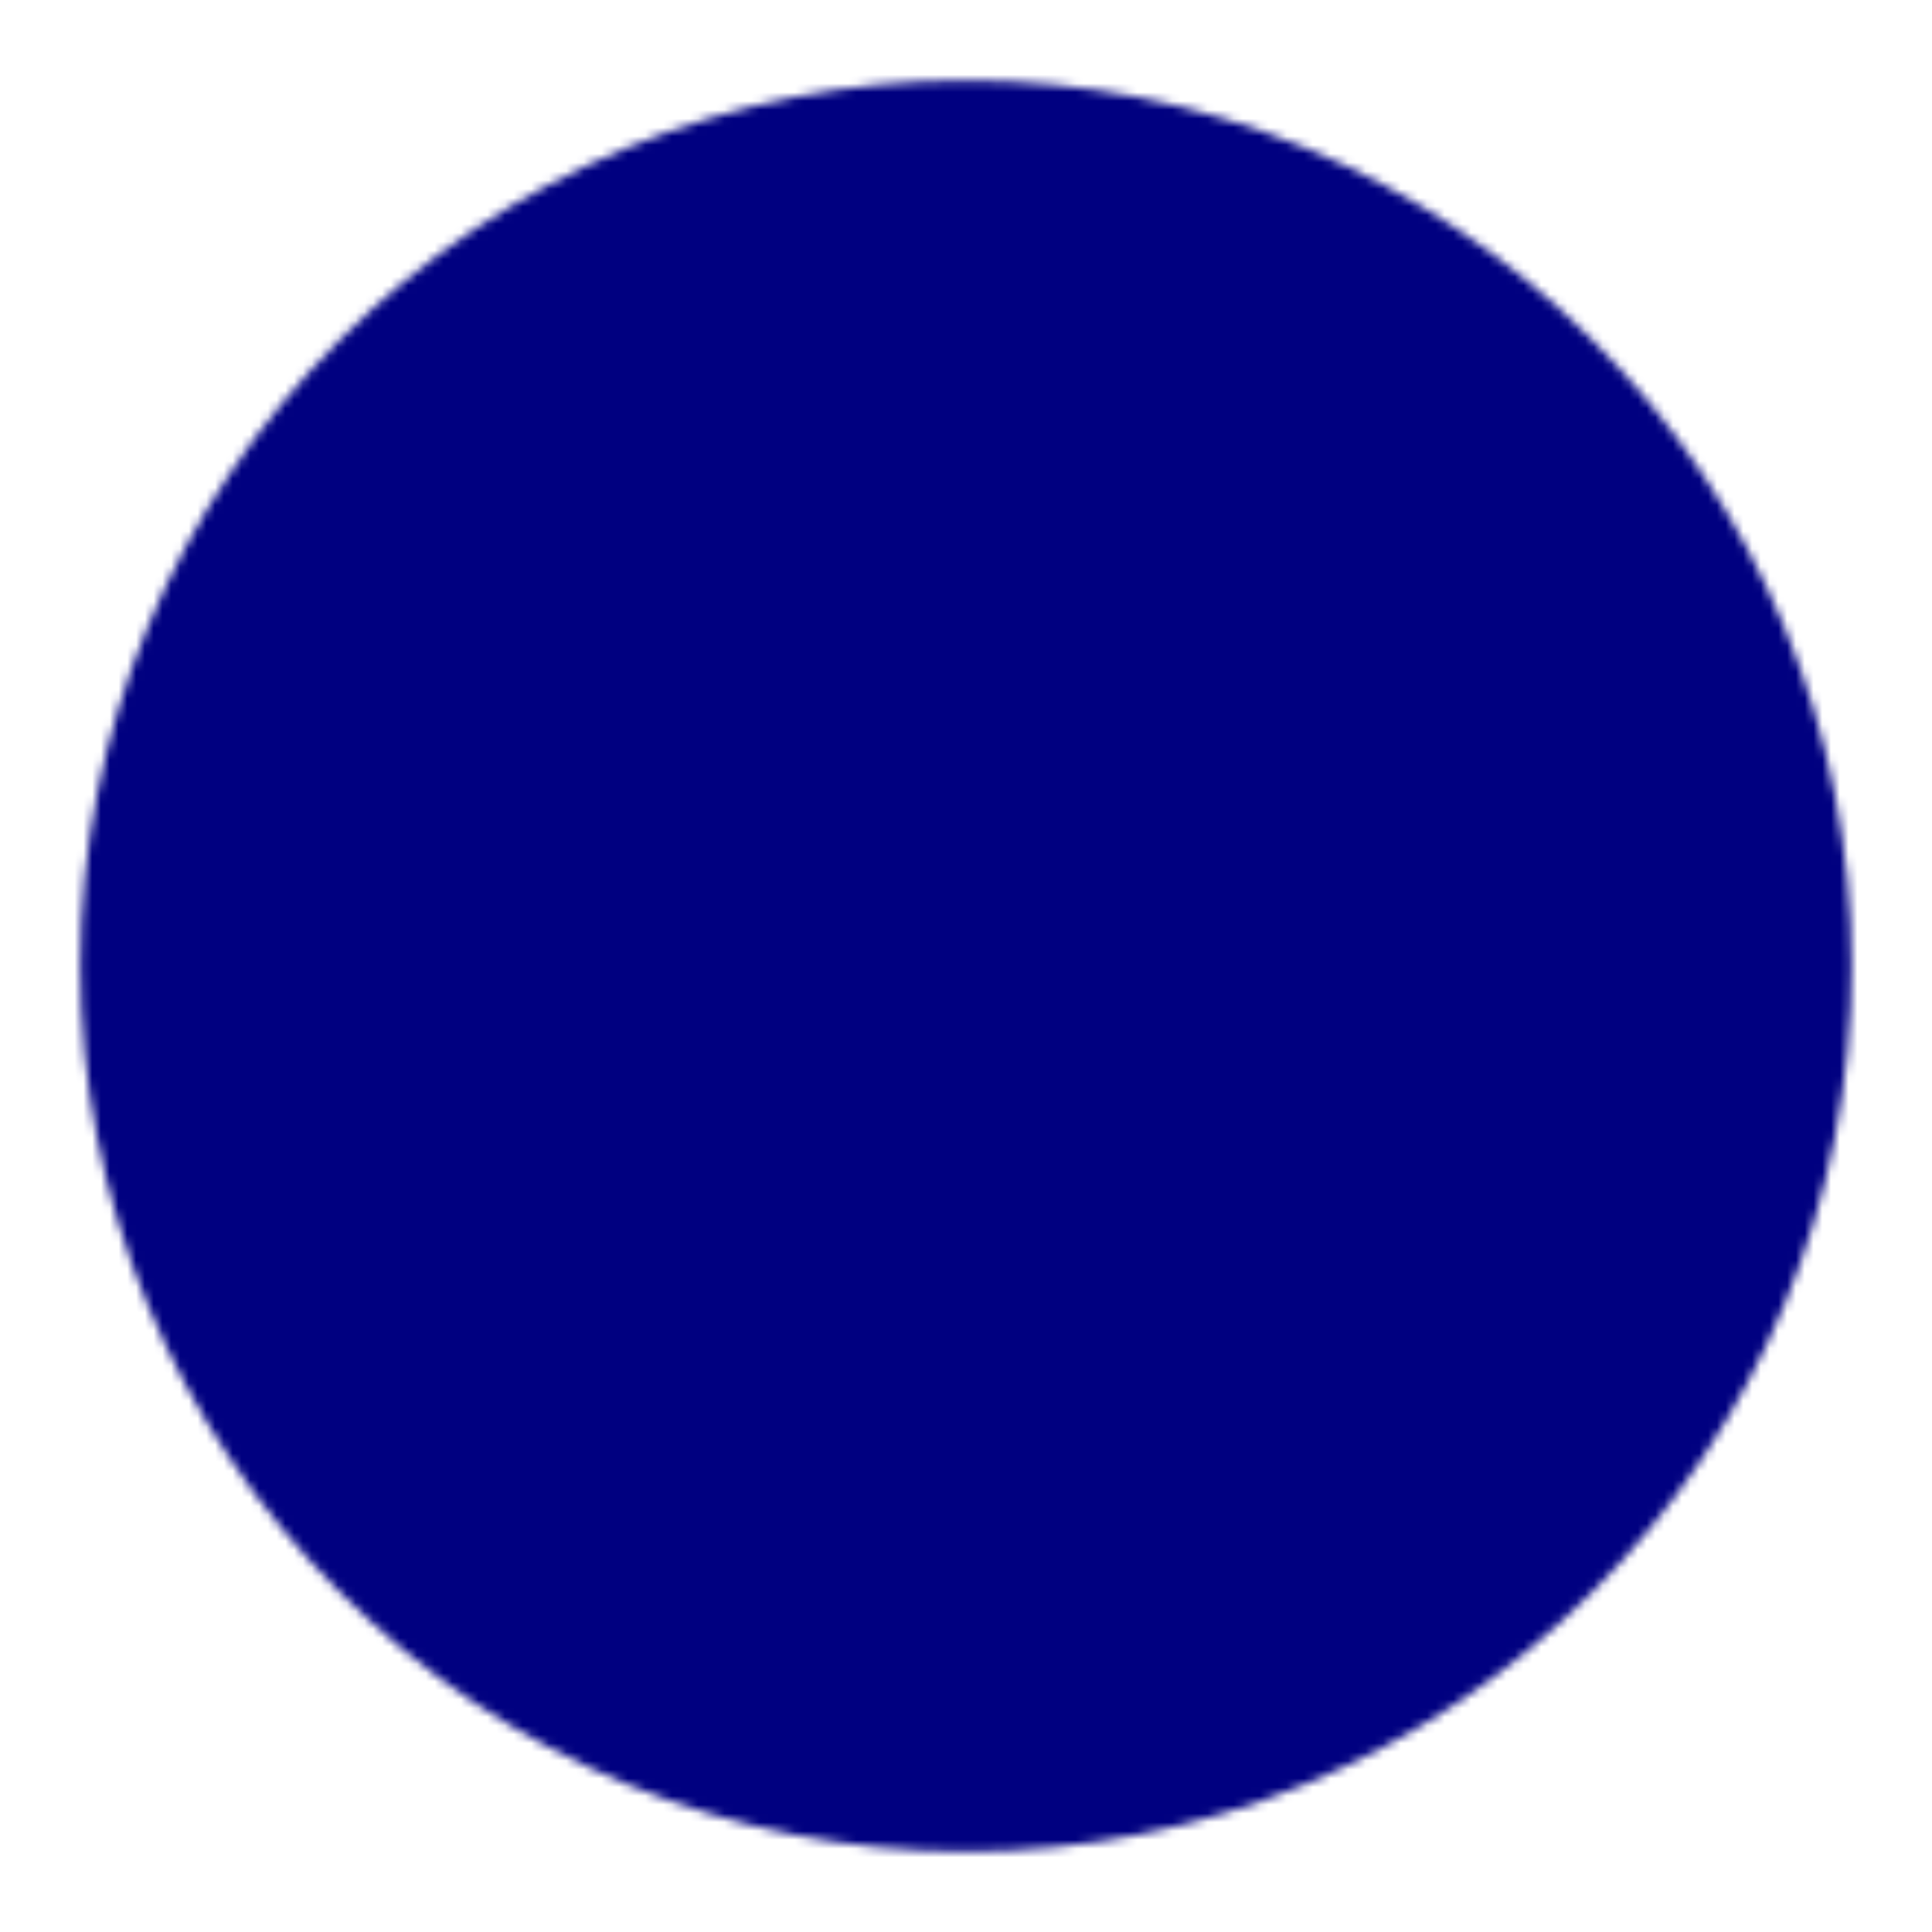 <svg width="220" height="220" viewBox="0 0 220 220" fill="none" xmlns="http://www.w3.org/2000/svg">
<mask id="mask0_13_14" style="mask-type:luminance" maskUnits="userSpaceOnUse" x="9" y="9" width="202" height="202">
<path d="M110 201.667C122.04 201.682 133.964 199.317 145.088 194.71C156.211 190.102 166.315 183.342 174.817 174.817C183.342 166.315 190.102 156.211 194.71 145.088C199.317 133.964 201.682 122.04 201.667 110C201.682 97.96 199.317 86.036 194.71 74.912C190.102 63.789 183.342 53.685 174.817 45.182C166.315 36.658 156.211 29.898 145.088 25.29C133.964 20.683 122.04 18.319 110 18.333C97.96 18.319 86.036 20.683 74.912 25.29C63.789 29.898 53.685 36.658 45.182 45.182C36.658 53.685 29.898 63.789 25.29 74.912C20.683 86.036 18.319 97.96 18.333 110C18.319 122.04 20.683 133.964 25.29 145.088C29.898 156.211 36.658 166.315 45.182 174.817C53.685 183.342 63.789 190.102 74.912 194.71C86.036 199.317 97.96 201.682 110 201.667Z" fill="white" stroke="white" stroke-width="18.333" stroke-linejoin="round"/>
<path d="M110 131.198V112.865C115.439 112.865 120.756 111.252 125.278 108.23C129.801 105.208 133.325 100.913 135.407 95.888C137.488 90.863 138.033 85.334 136.972 80C135.911 74.665 133.291 69.765 129.445 65.919C125.599 62.073 120.699 59.454 115.365 58.393C110.031 57.332 104.501 57.877 99.476 59.958C94.451 62.039 90.156 65.564 87.135 70.086C84.113 74.609 82.5 79.926 82.5 85.365" stroke="black" stroke-width="18.333" stroke-linecap="round" stroke-linejoin="round"/>
<path fill-rule="evenodd" clip-rule="evenodd" d="M110 172.448C113.039 172.448 115.953 171.241 118.102 169.092C120.251 166.943 121.458 164.029 121.458 160.99C121.458 157.951 120.251 155.036 118.102 152.887C115.953 150.738 113.039 149.531 110 149.531C106.961 149.531 104.047 150.738 101.898 152.887C99.749 155.036 98.542 157.951 98.542 160.99C98.542 164.029 99.749 166.943 101.898 169.092C104.047 171.241 106.961 172.448 110 172.448Z" fill="black"/>
</mask>
<g mask="url(#mask0_13_14)">
<path d="M0 0H220V220H0V0Z" fill="#000080"/>
</g>
</svg>
